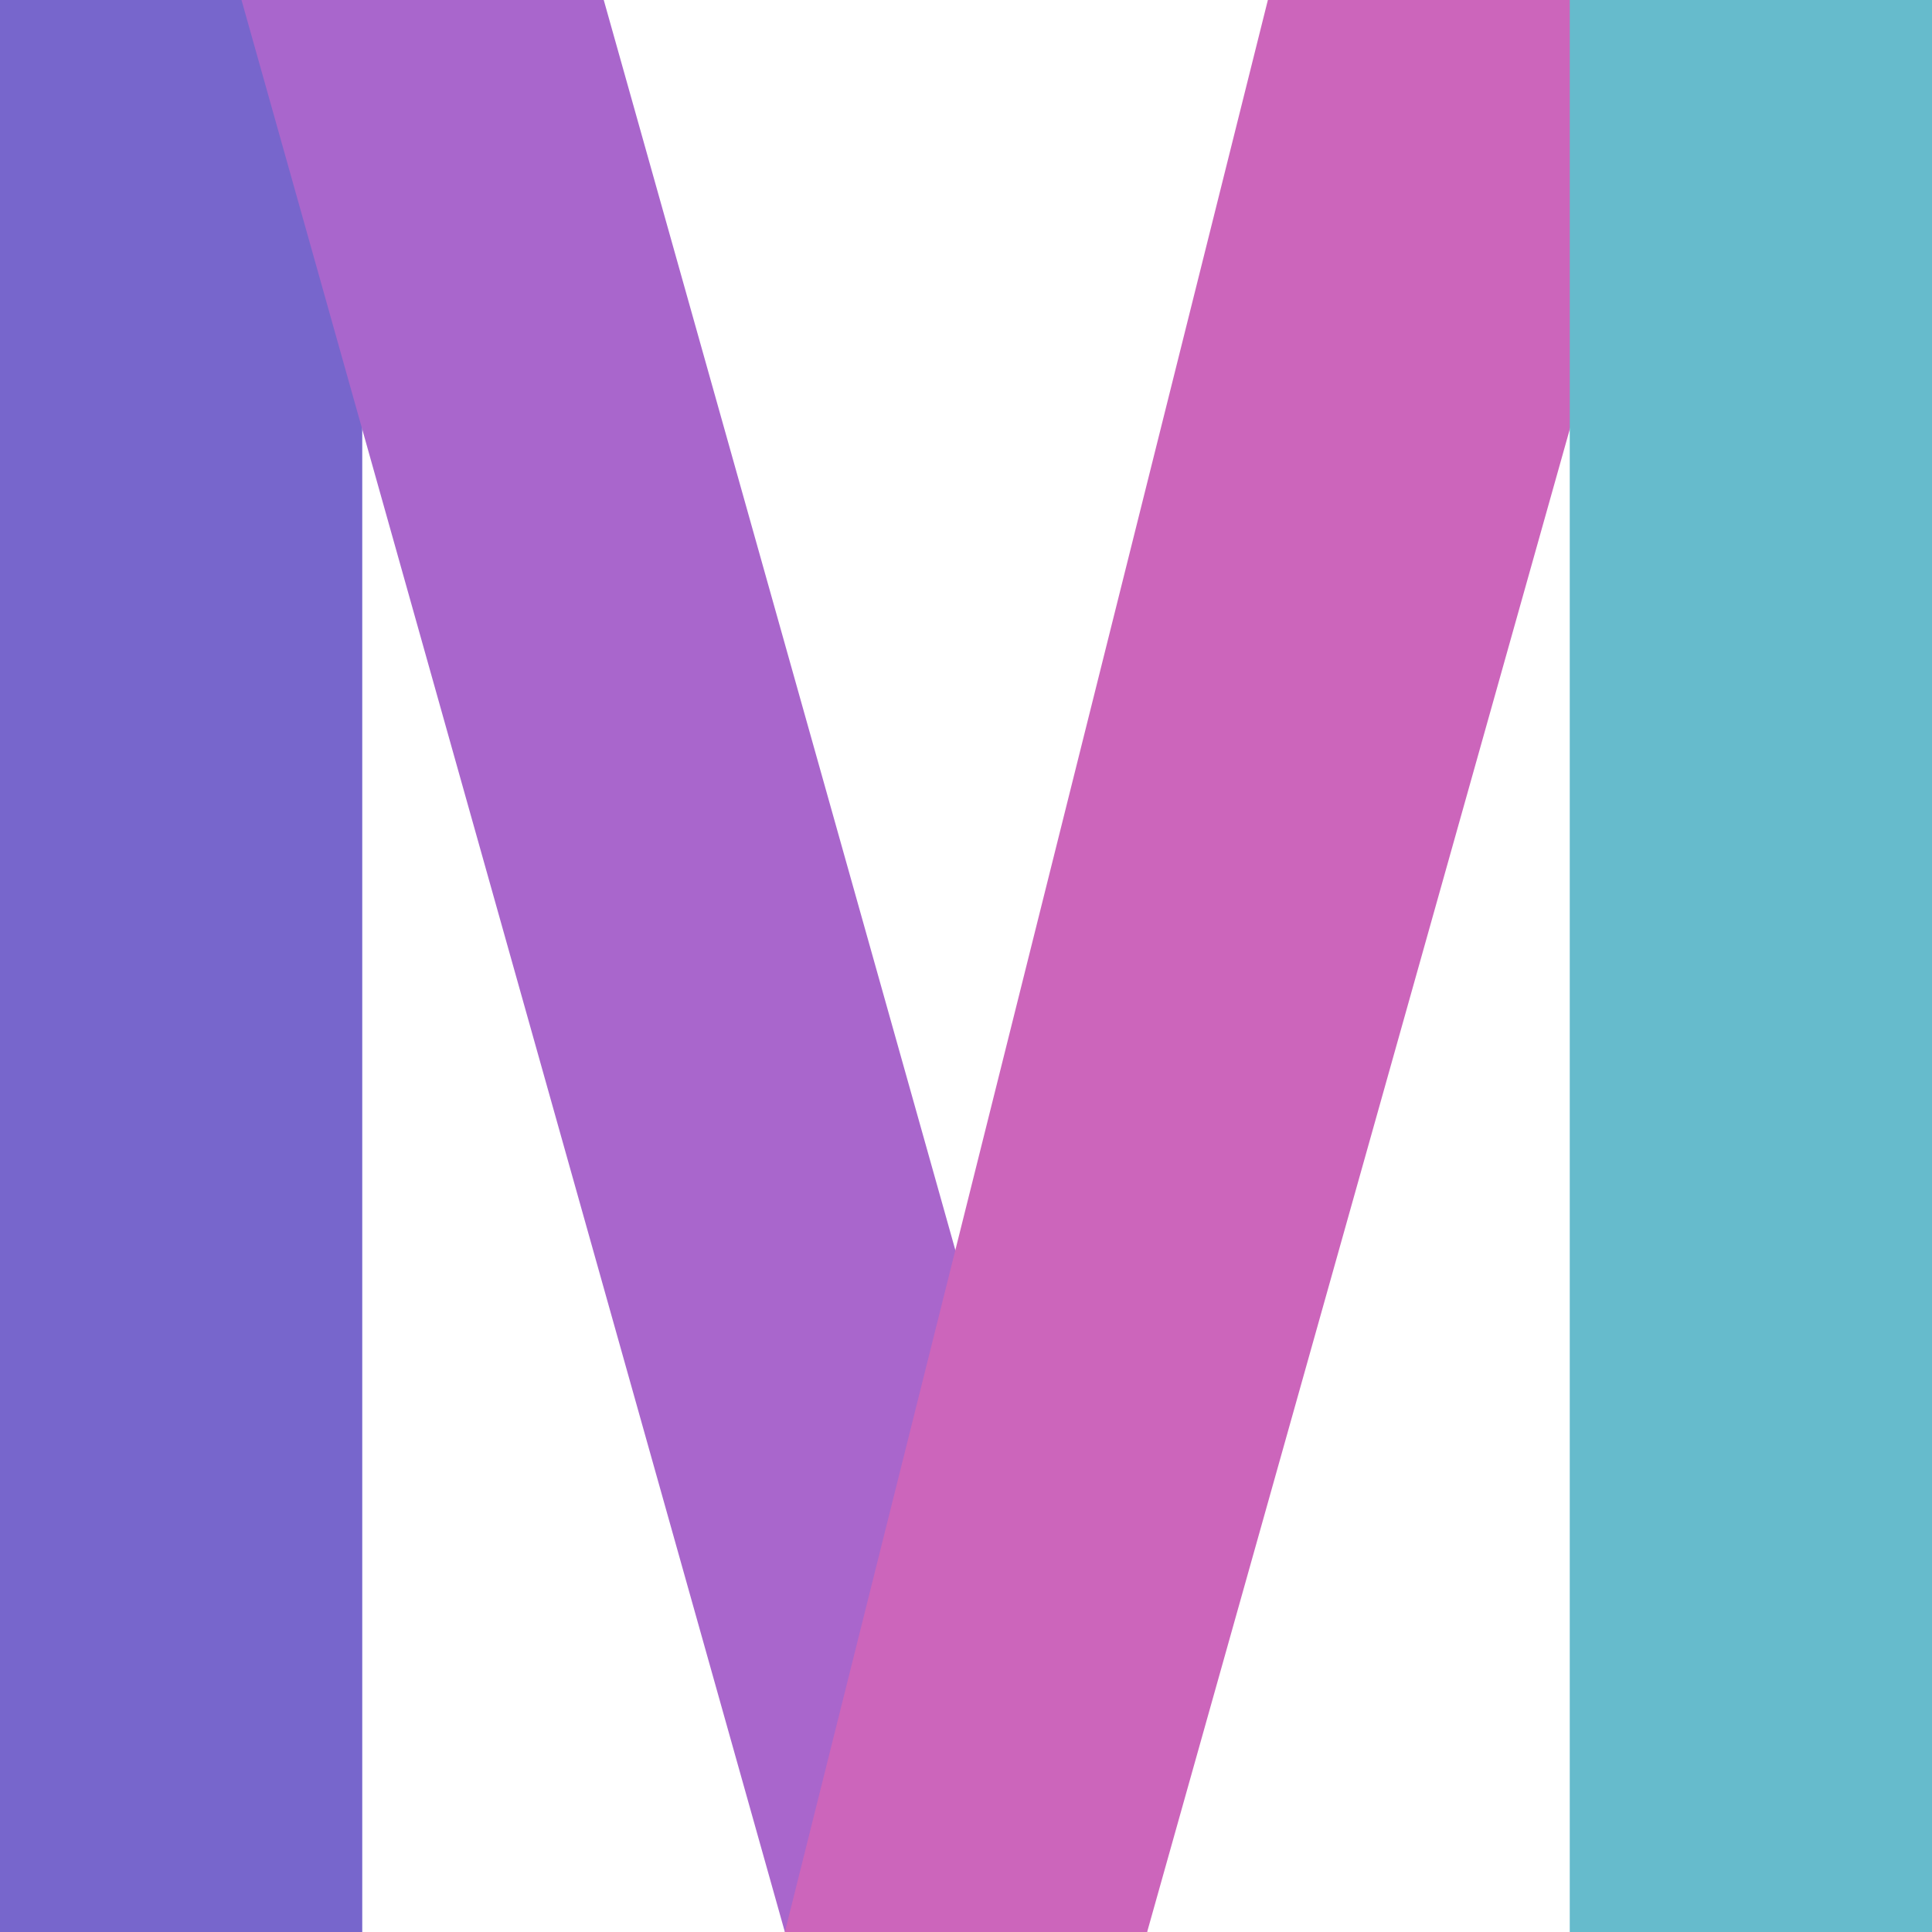 <?xml version="1.0" encoding="UTF-8"?>
<!-- Generated by Pixelmator Pro 3.3.8 -->
<svg width="32" height="32" viewBox="0 0 32 32" xmlns="http://www.w3.org/2000/svg">
    <path id="Rectangle" fill="#130f1f" fill-rule="evenodd" stroke="none" visibility="hidden" d="M 0 32 L 32 32 L 32 0 L 0 0 Z"/>
    <g id="Group">
        <path id="MB-copy" fill="#7766cc" fill-rule="evenodd" stroke="none" d="M 0 32 L 0 0 L 6 0 L 6 32 Z"/>
        <path id="MB-copy-5" fill="#a966cc" fill-rule="evenodd" stroke="none" d="M 10 0 L 19 32 L 13 32 L 4 0 Z"/>
        <path id="MB-copy-4" fill="#cc65bb" fill-rule="evenodd" stroke="none" d="M 21 0 L 28 0 L 19 32 L 13 32 Z"/>
        <path id="MB-copy-3" fill="#66bbcc" fill-rule="evenodd" stroke="none" d="M 32 0 L 32 32 L 26 32 L 26 0 Z"/>
    </g>
</svg>
